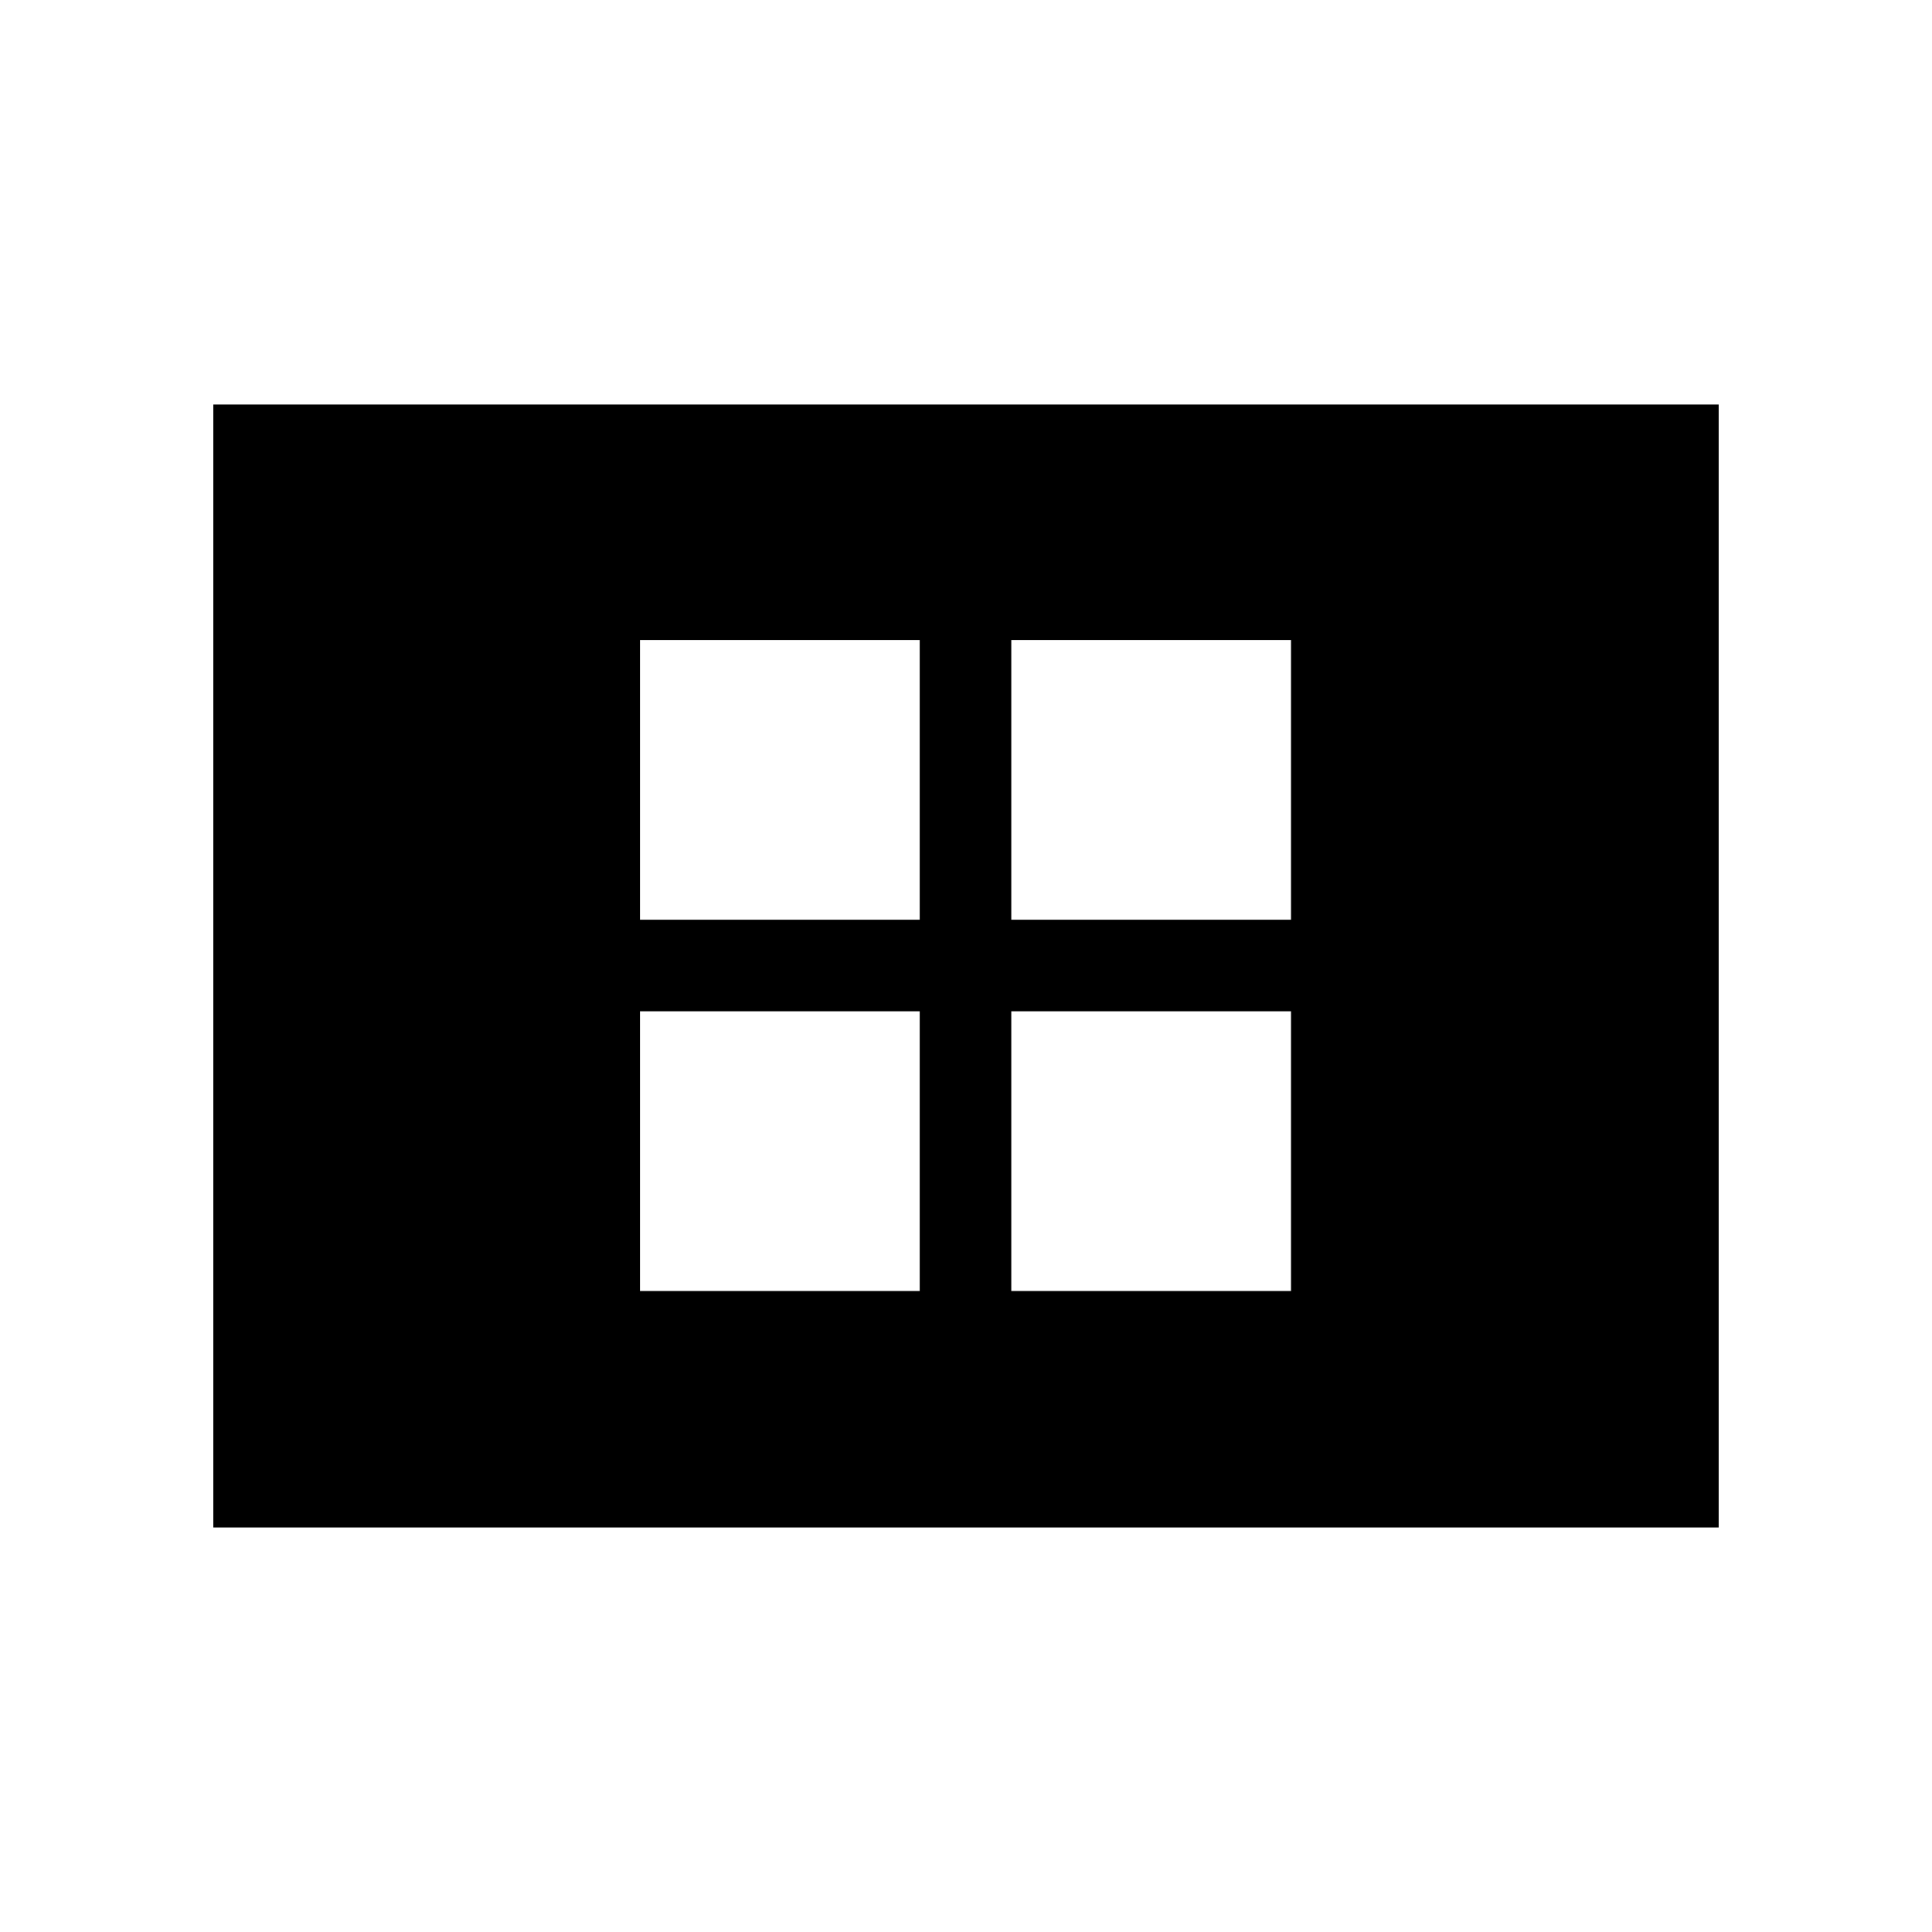 <svg xmlns="http://www.w3.org/2000/svg" height="20" viewBox="0 -960 960 960" width="20"><path d="M318-318.5h139v-139H318v139Zm0-184.5h139v-139H318v139Zm184.5 184.5h139v-139h-139v139Zm0-184.5h139v-139h-139v139ZM106-201v-558h748v558H106Z"/></svg>